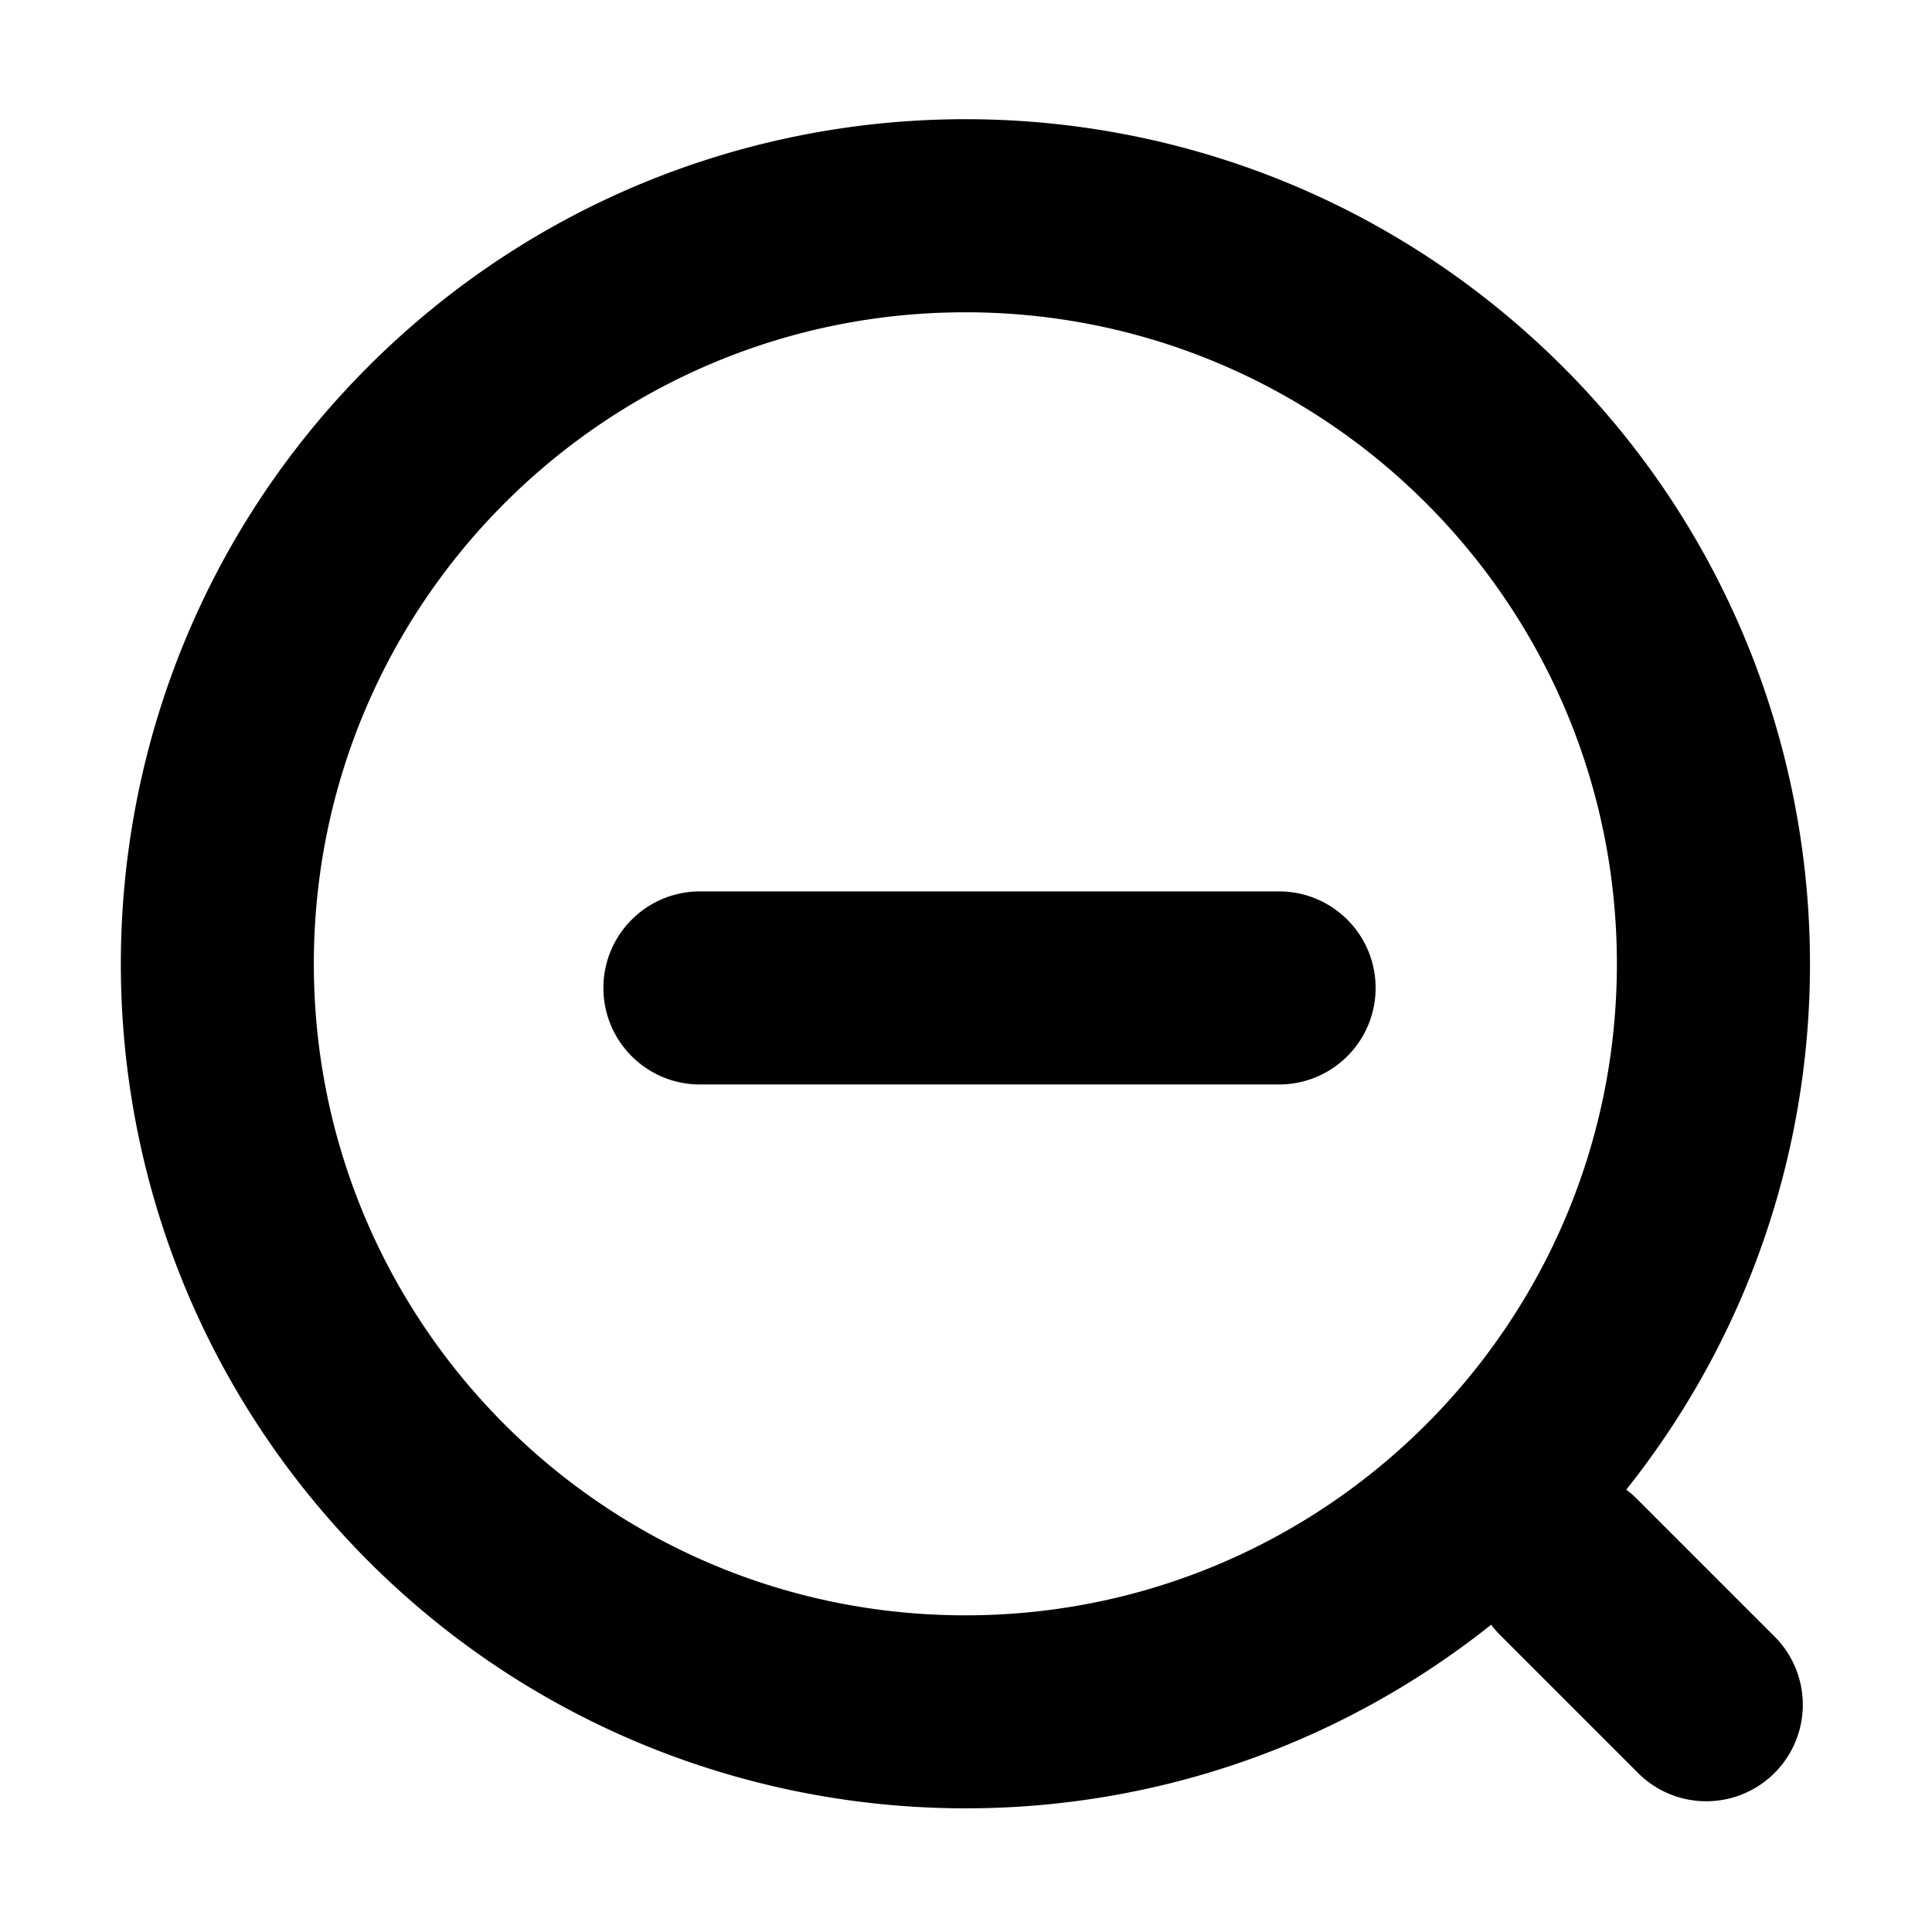 <svg viewBox="0 0 1024 1024" xmlns="http://www.w3.org/2000/svg">
    <path
        fill="currentColor"
        d="M511.66 856.16c190.71 0 345.32-154.6 345.32-345.32s-154.6-345.32-345.32-345.32-345.32 154.6-345.32 345.32 154.61 345.32 345.32 345.32zM473.3 472.47h204.64c28.25 0 51.16 22.9 51.16 51.16s-22.9 51.16-51.16 51.16H370.98c-28.25 0-51.16-22.9-51.16-51.16s22.9-51.16 51.16-51.16H473.3z m388.64 317.08c2 1.48 3.84 3.07 5.63 4.86l72.34 72.34c13.3 12.84 18.63 31.87 13.95 49.75s-18.65 31.85-36.54 36.54a51.151 51.151 0 0 1-49.75-13.95l-72.34-72.34a52.054 52.054 0 0 1-4.86-5.63C604.62 1008.9 335.81 985.98 177.74 808.9S27.32 362.14 195.17 194.29s437.52-175.49 614.6-17.42c177.09 158.06 200 426.87 52.22 612.63l-0.05 0.05z"
    ></path>
</svg>